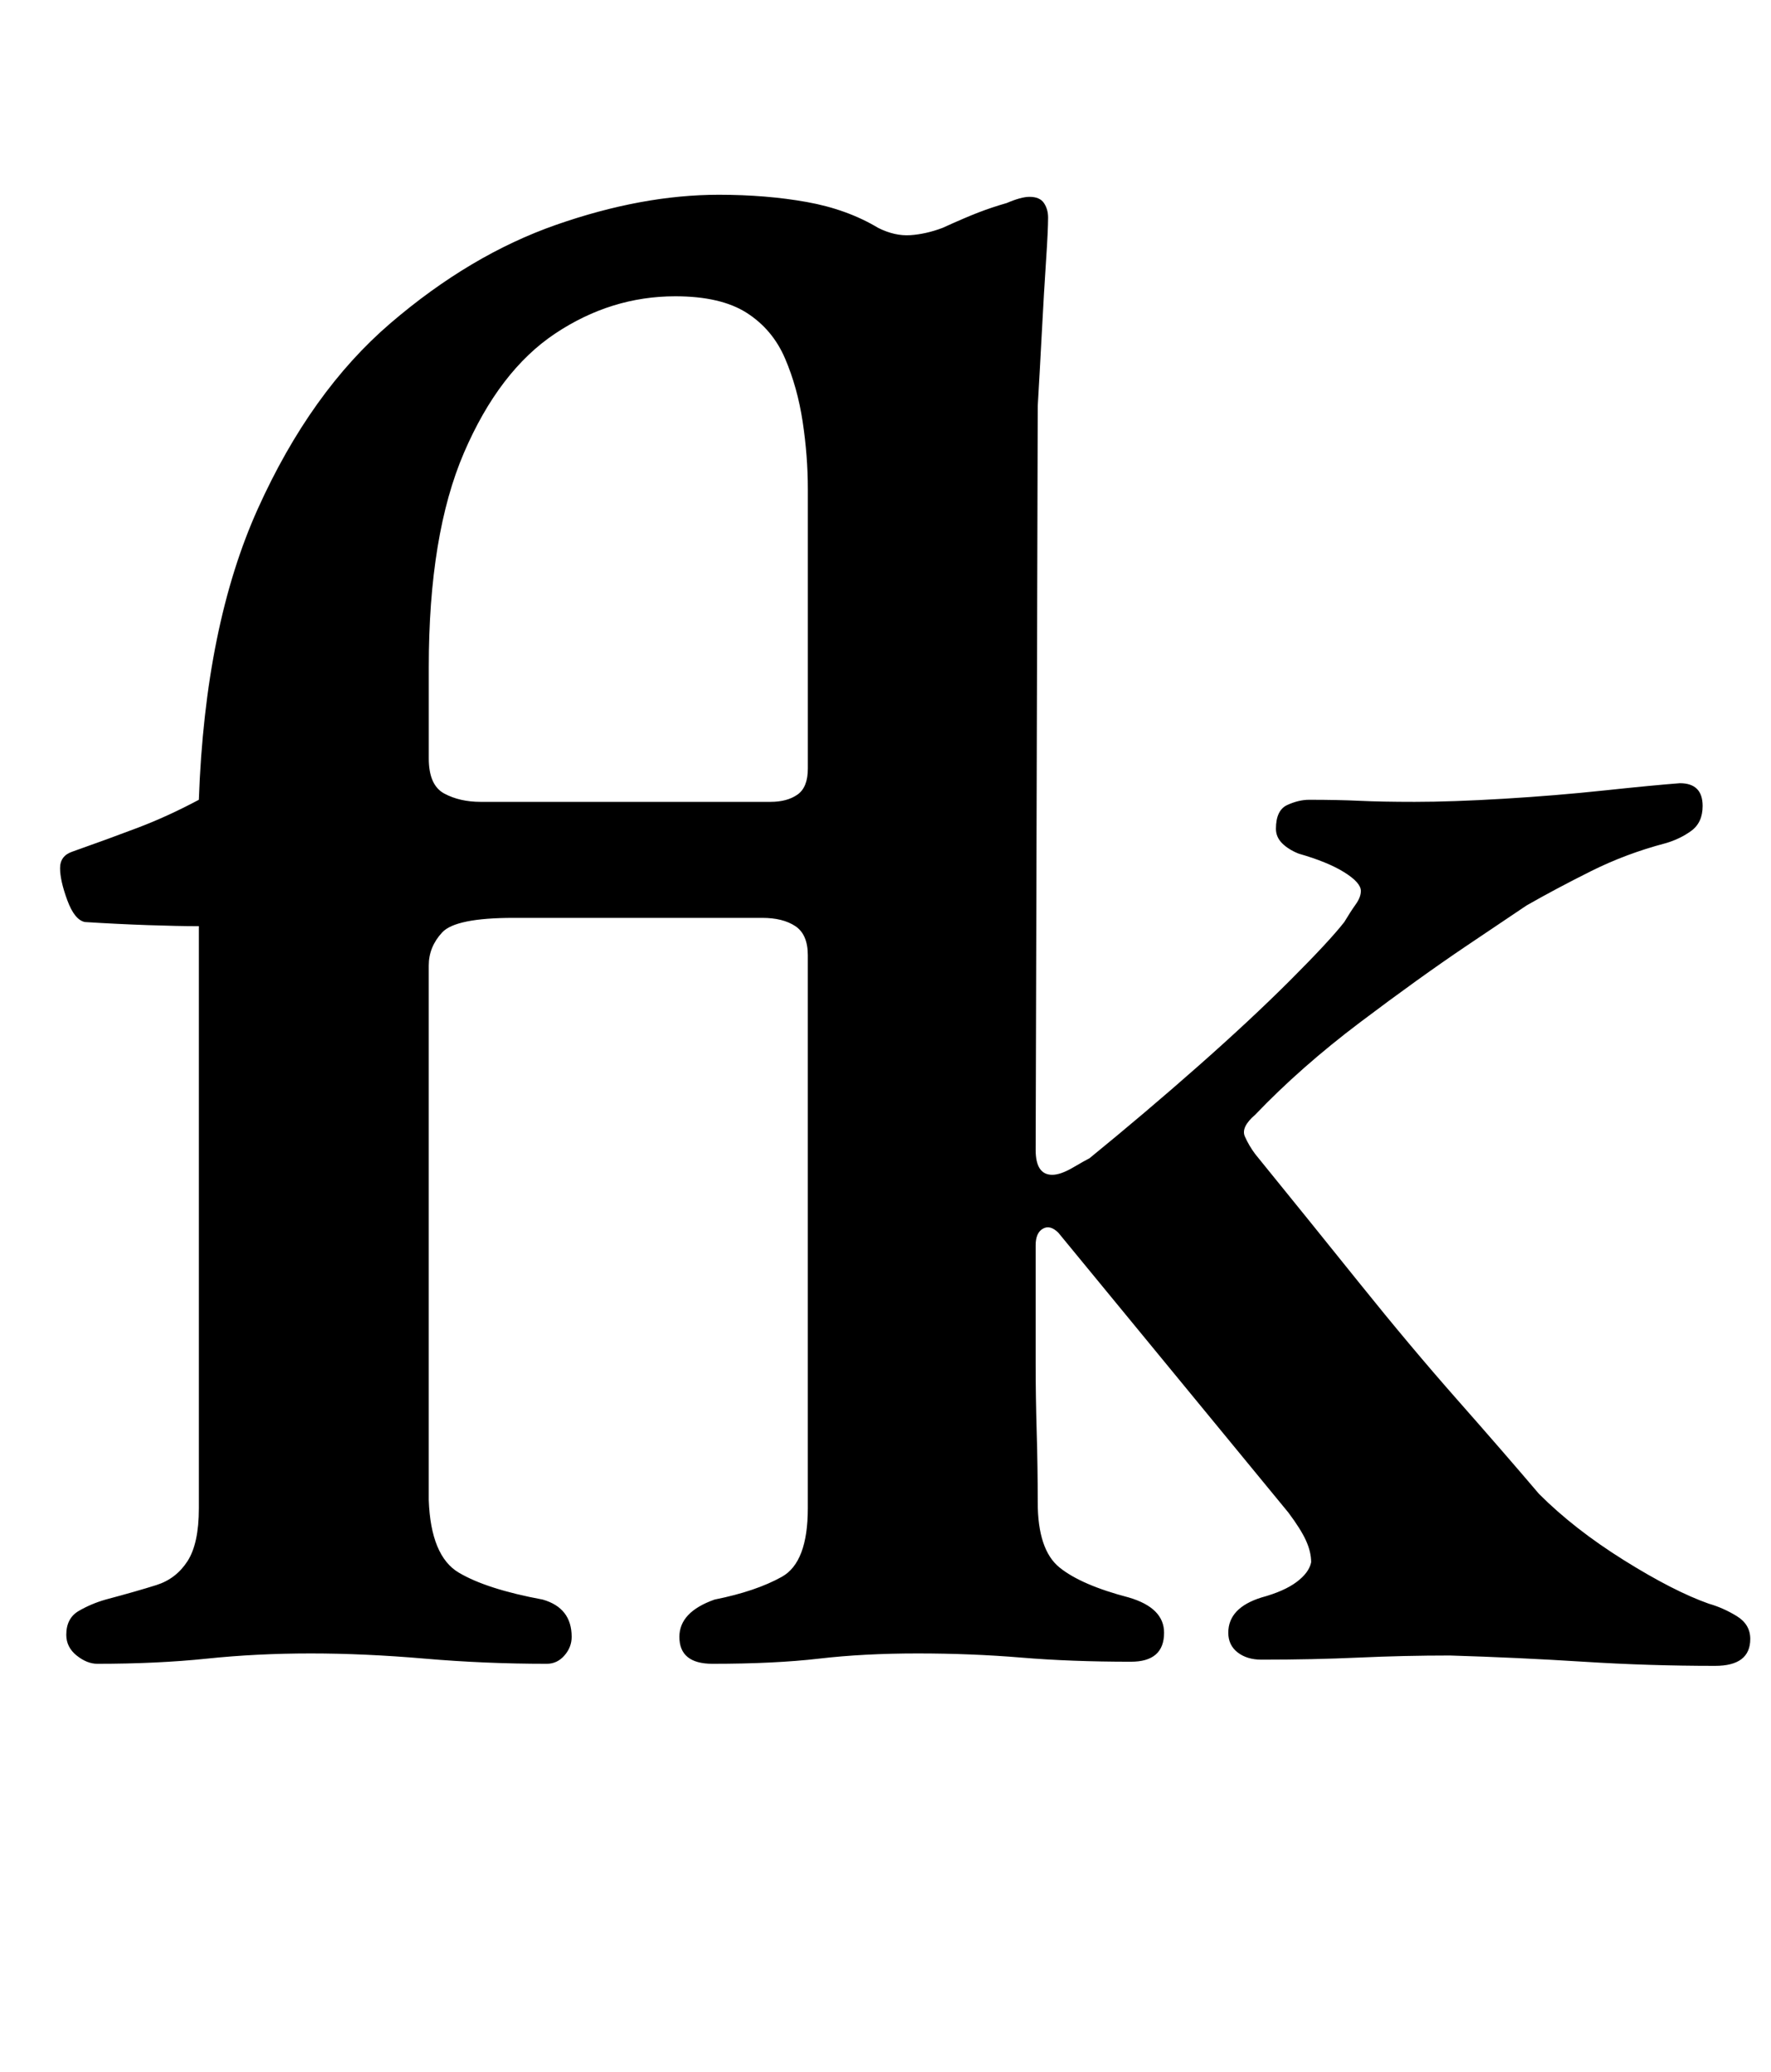 <?xml version="1.0" standalone="no"?>
<!DOCTYPE svg PUBLIC "-//W3C//DTD SVG 1.1//EN" "http://www.w3.org/Graphics/SVG/1.1/DTD/svg11.dtd" >
<svg xmlns="http://www.w3.org/2000/svg" xmlns:xlink="http://www.w3.org/1999/xlink" version="1.1" viewBox="-10 0 855 1000">
  <g transform="matrix(1 0 0 -1 0 800)">
   <path fill="currentColor"
d="M37 -3q-5 0 -10 4t-5 10q0 8 6 11.5t13 5.5q15 4 24.5 7t15 11.5t5.5 25.5v281q-10 0 -24.5 0.5t-30.5 1.5q-5 1 -8.5 10.5t-3.5 15.5t6 8q17 6 31.5 11.5t29.5 13.5q3 84 28.5 140.5t64 89.5t80 47.5t78.5 14.5q23 0 42.5 -3.5t34.5 -12.5q8 -4 15.5 -3.5t15.5 3.5
q11 5 17.5 7.5t13.5 4.5q7 3 11 3q5 0 7 -3t2 -7q0 -6 -1 -21t-2 -34t-2 -36l-1 -359q0 -12 8 -12q4 0 10 3.5t8 4.5q27 22 52.5 44.5t44.5 41.5t26 28q3 5 5.5 8.5t2.5 6.5q0 4 -8 9t-22 9q-5 2 -8 5t-3 7q0 9 5.5 11.5t10.5 2.5q14 0 24.5 -0.5t26.5 -0.5q18 0 43 1.5
t48.5 4t36.5 3.5q11 0 11 -11q0 -8 -5.5 -12t-12.5 -6q-19 -5 -36 -13.5t-31 -16.5q-6 -4 -29 -19.5t-51.5 -37t-50.5 -44.5q-7 -6 -5 -10.5t5 -8.5q26 -32 50.5 -62.5t47 -56t39.5 -45.5q17 -17 41 -32t41 -21q7 -2 13.5 -6t6.5 -11q0 -13 -17 -13q-32 0 -63.5 2t-64.5 3
q-22 0 -44 -1t-47 -1q-7 0 -11.5 3.5t-4.5 9.5q0 12 16 17q11 3 17 7.5t7 9.5q0 5 -2.5 10.5t-8.5 13.5l-111 135q-4 4 -7.5 2t-3.5 -8v-28.5v-28.5q0 -16 0.5 -33t0.5 -34q0 -23 10.5 -31.5t33.5 -14.5q17 -5 17 -17q0 -14 -16 -14q-29 0 -53 2t-50 2t-47.5 -2.5
t-51.5 -2.5q-16 0 -16 13q0 12 17 18q20 4 32.5 11t12.5 33v267q0 10 -6 14t-16 4h-120q-28 0 -34.5 -7t-6.5 -16v-258q1 -27 14.5 -35t40.5 -13q14 -4 14 -18q0 -5 -3.5 -9t-8.5 -4q-30 0 -59 2.5t-55 2.5t-50 -2.5t-53 -2.5zM222 413h140q8 0 13 3.5t5 12.5v135
q0 16 -2.5 32.5t-8.5 30.5t-18.5 22t-34.5 8q-31 0 -58 -18t-44 -57.5t-17 -103.5v-44q0 -13 7.5 -17t17.5 -4z" />
  </g>

</svg>
